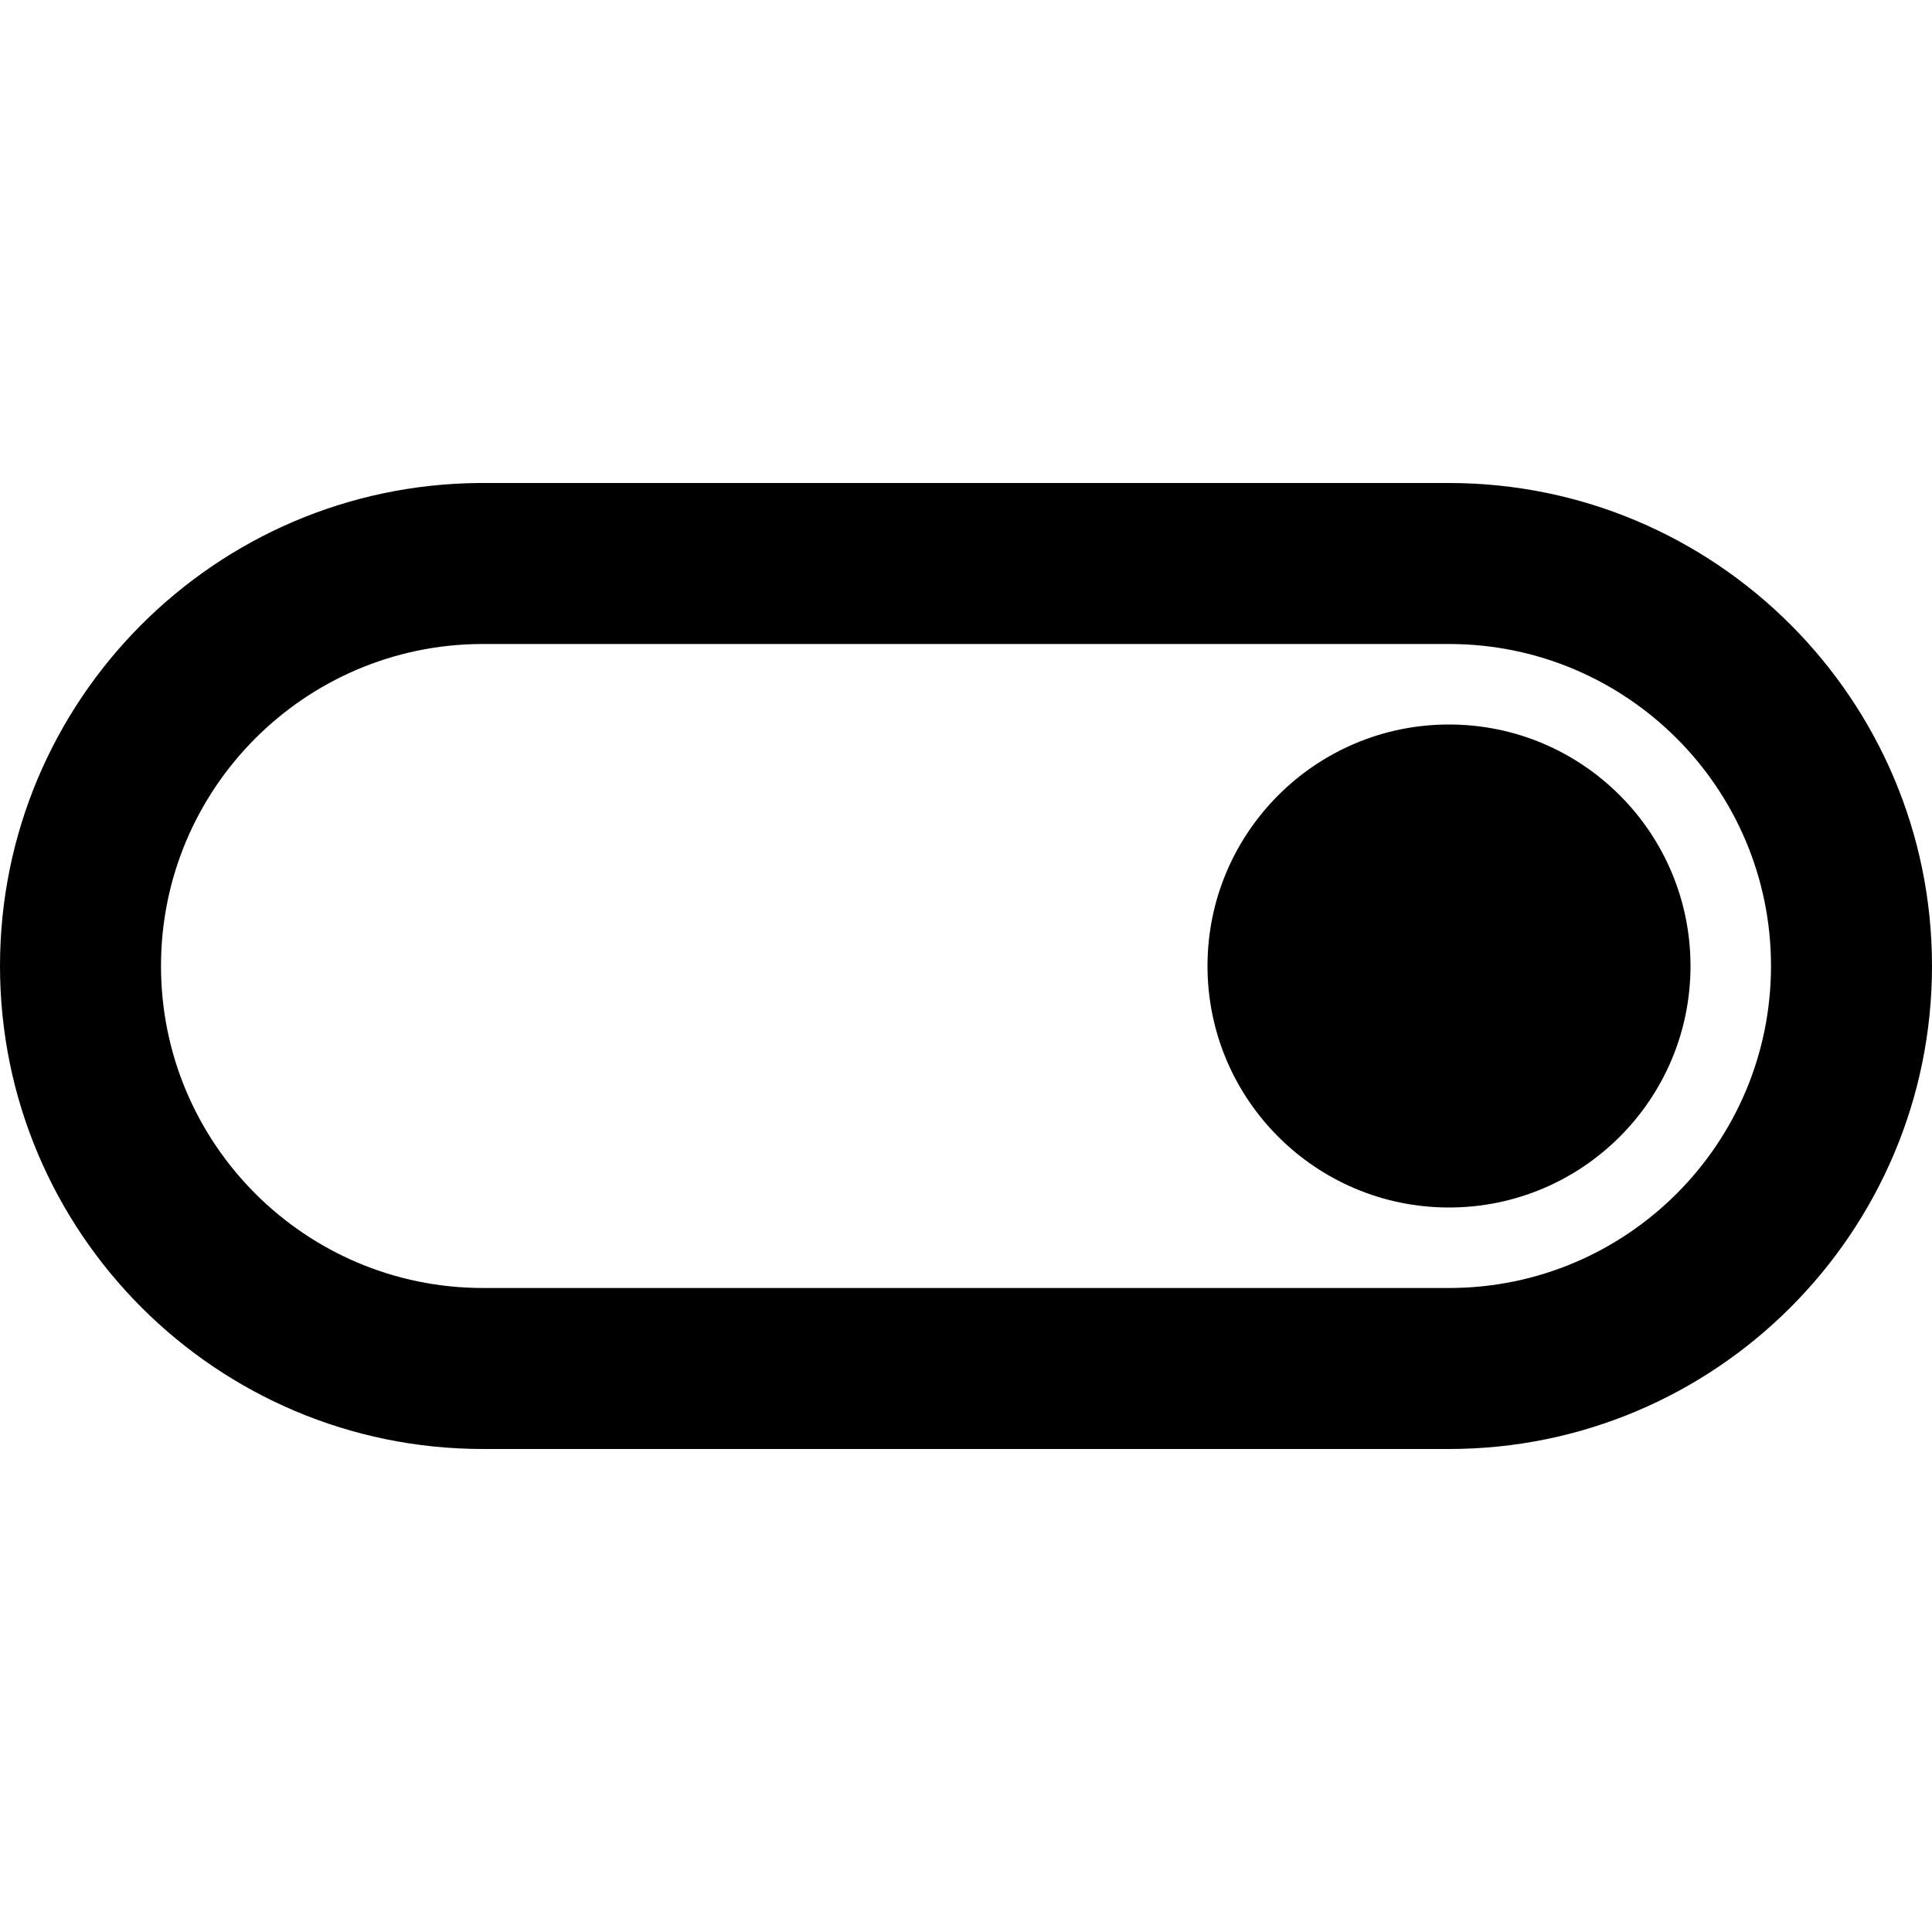 <svg width="24" height="24" xmlns="http://www.w3.org/2000/svg" fill-rule="evenodd" clip-rule="evenodd"><path d="M6 18h12c3.311 0 6-2.689 6-6s-2.689-6-6-6h-12.039c-3.293.021-5.961 2.701-5.961 6 0 3.311 2.688 6 6 6zm0-10h12c2.208 0 4 1.792 4 4s-1.792 4-4 4h-12c-2.208 0-4-1.792-4-4 0-2.199 1.778-3.986 3.974-4h.026zm12 1c-1.656 0-3 1.344-3 3s1.344 3 3 3 3-1.344 3-3-1.344-3-3-3z"/></svg>